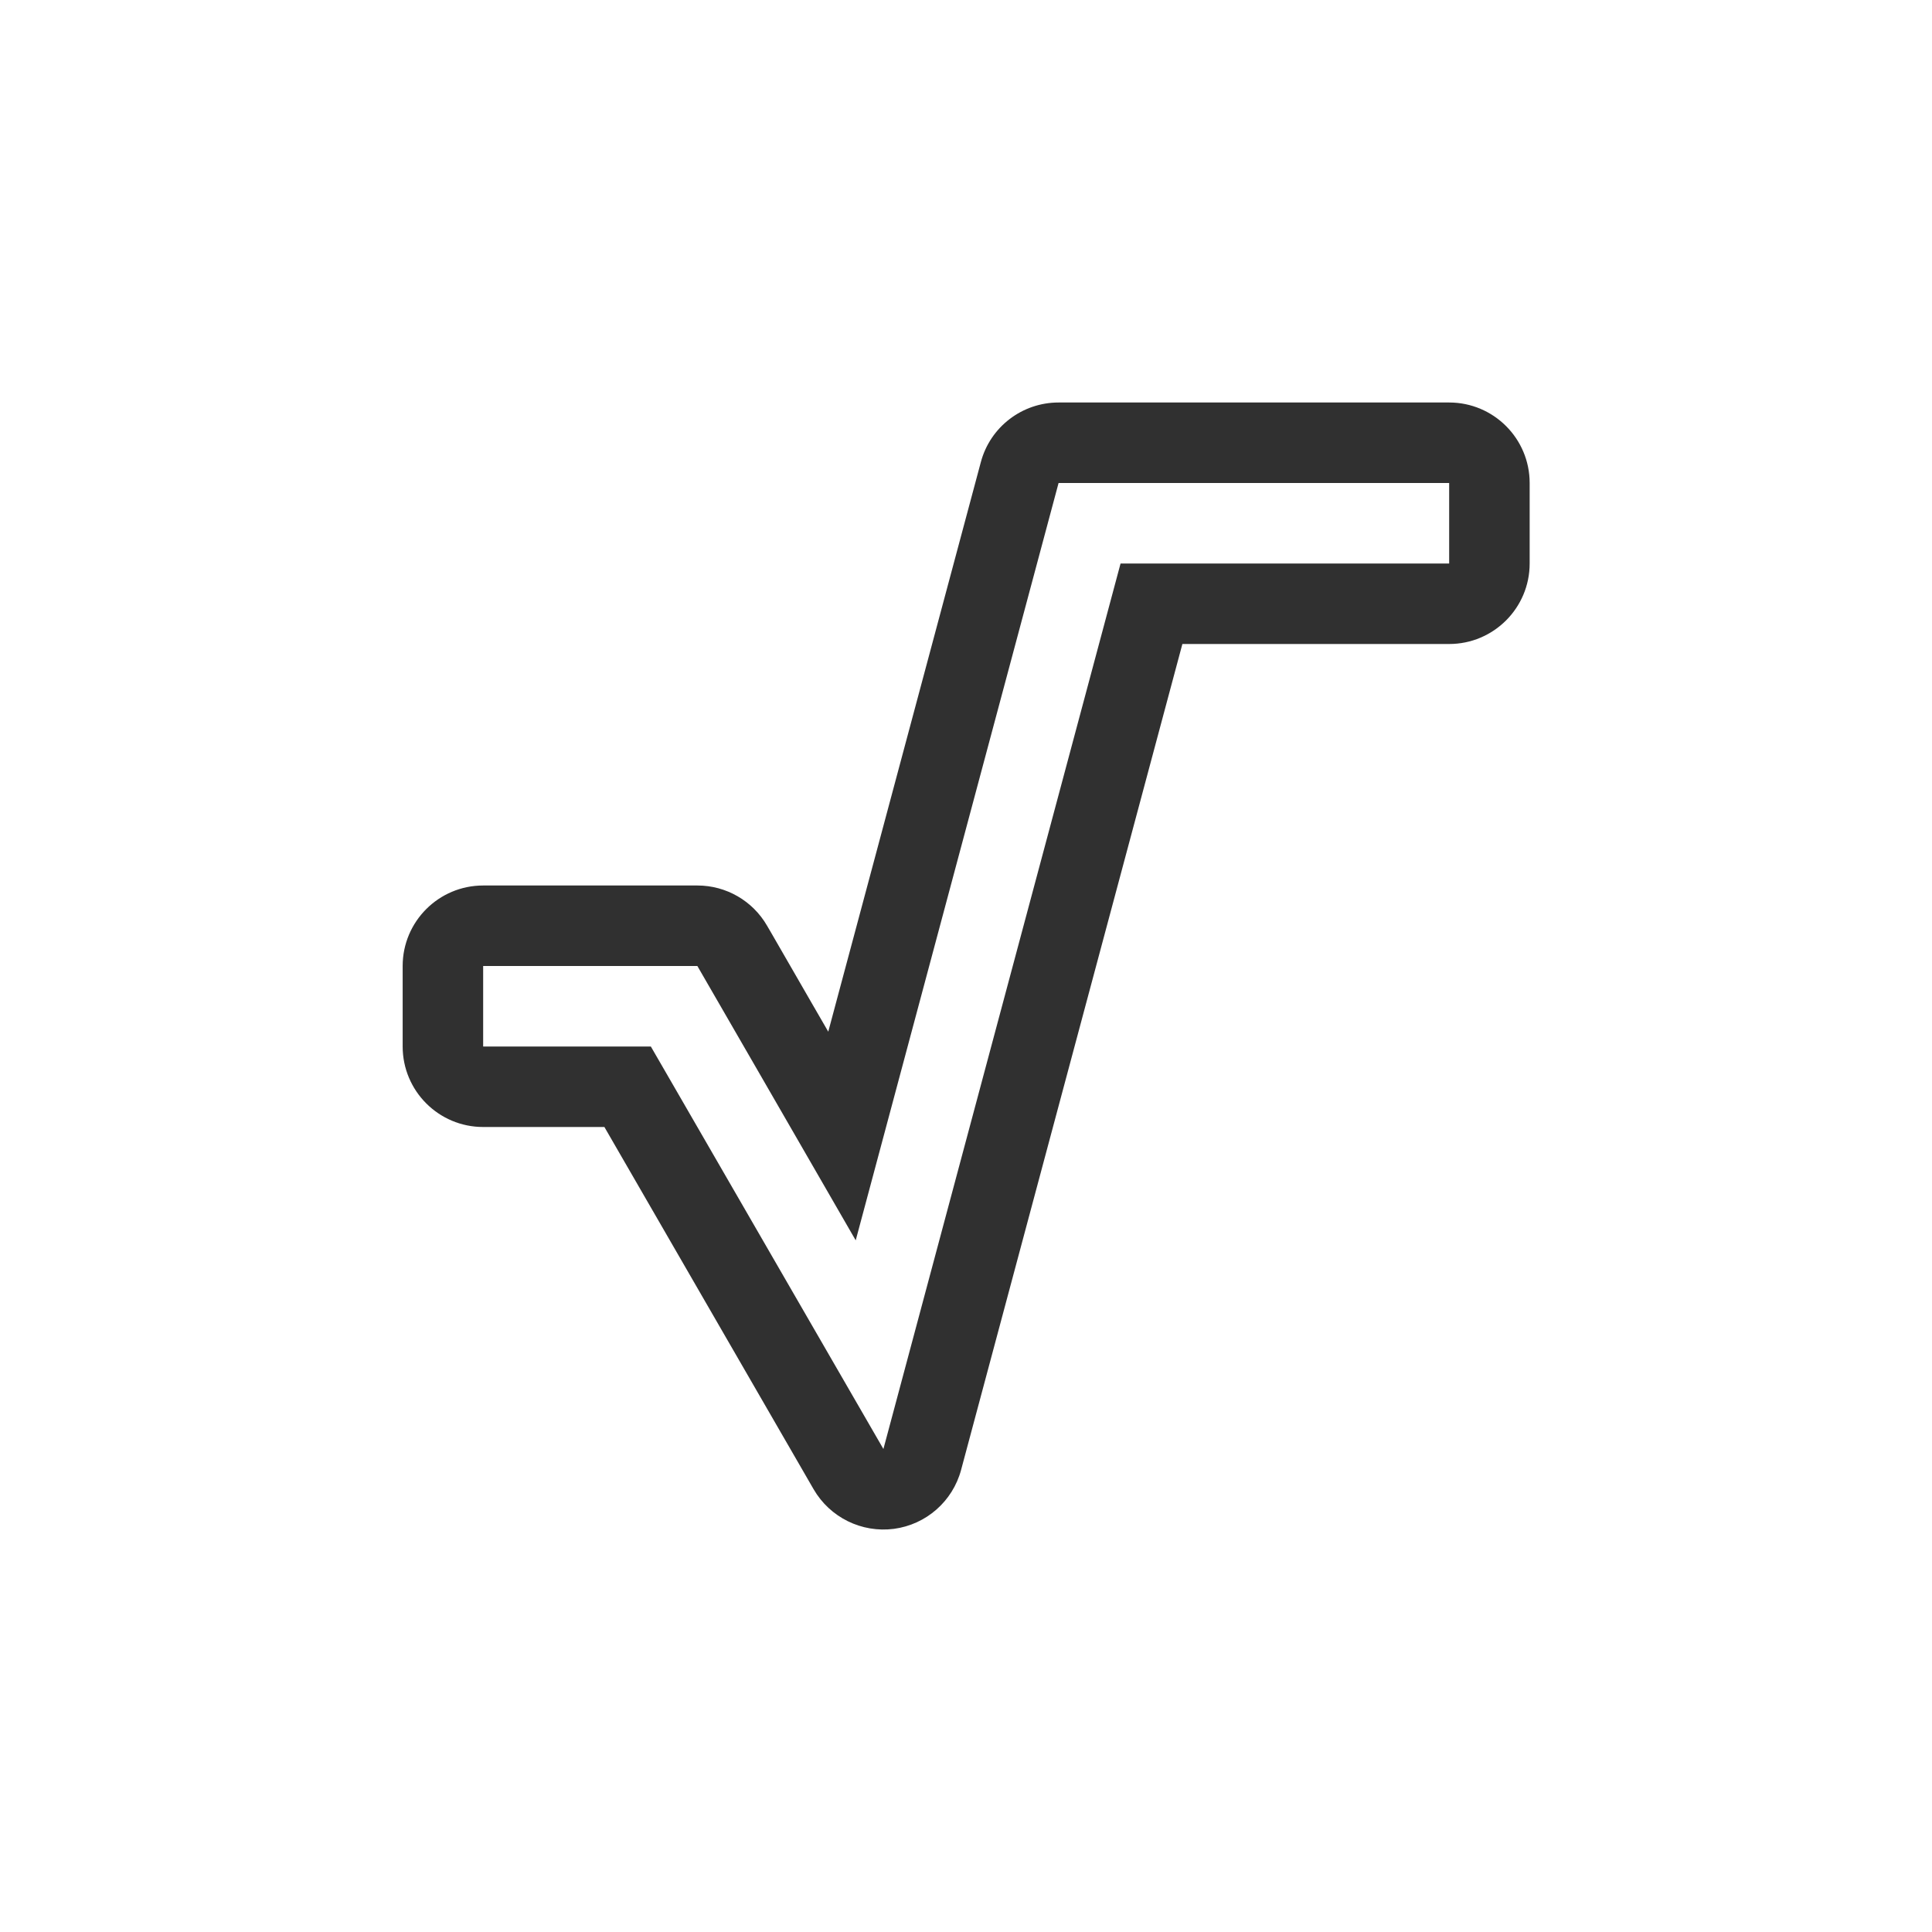 <?xml version="1.0" encoding="UTF-8"?>
<svg width="24px" height="24px" viewBox="0 0 24 24" version="1.1" xmlns="http://www.w3.org/2000/svg" xmlns:xlink="http://www.w3.org/1999/xlink">
    <!-- Generator: Sketch 51.3 (57544) - http://www.bohemiancoding.com/sketch -->
    <title>formula</title>
    <desc>Created with Sketch.</desc>
    <defs></defs>
    <g id="formula" stroke="none" stroke-width="1" fill="none" fill-rule="evenodd">
        <g id="132" transform="translate(5, 5)" fill="#303030" fill-rule="nonzero">
            <path d="M8.15,1 L5.63,10.408 L4.423,8.316 L3.663,7 L1.002,7 L1.002,8 L3.085,8 L3.374,8.5 L5.974,13 L8.92,2 L9.688,2 L13.002,2 L13.002,1 L8.15,1 Z M4.582,6.591 L5.082,7.458 L5.289,7.816 L5.396,7.416 L5.655,6.45 L7.184,0.742 C7.3,0.304 7.697,-0 8.15,2.34626282e-14 L13.002,2.34626282e-14 C13.554,5.52179054e-05 14.002,0.448 14.002,1 L14.002,2 C14.002,2.552 13.554,3 13.002,3 L9.688,3 L6.939,13.26 C6.834,13.65 6.505,13.939 6.104,13.992 C5.703,14.044 5.31,13.85 5.107,13.5 L2.508,9 L1.002,9 C0.45,9 0.002,8.552 0.002,8 L0.002,7 C0.002,6.448 0.45,6 1.002,6 L3.664,6 C4.021,6 4.351,6.191 4.529,6.5 L4.582,6.591 Z" id="Shape"></path>
        </g>
    </g>
</svg>